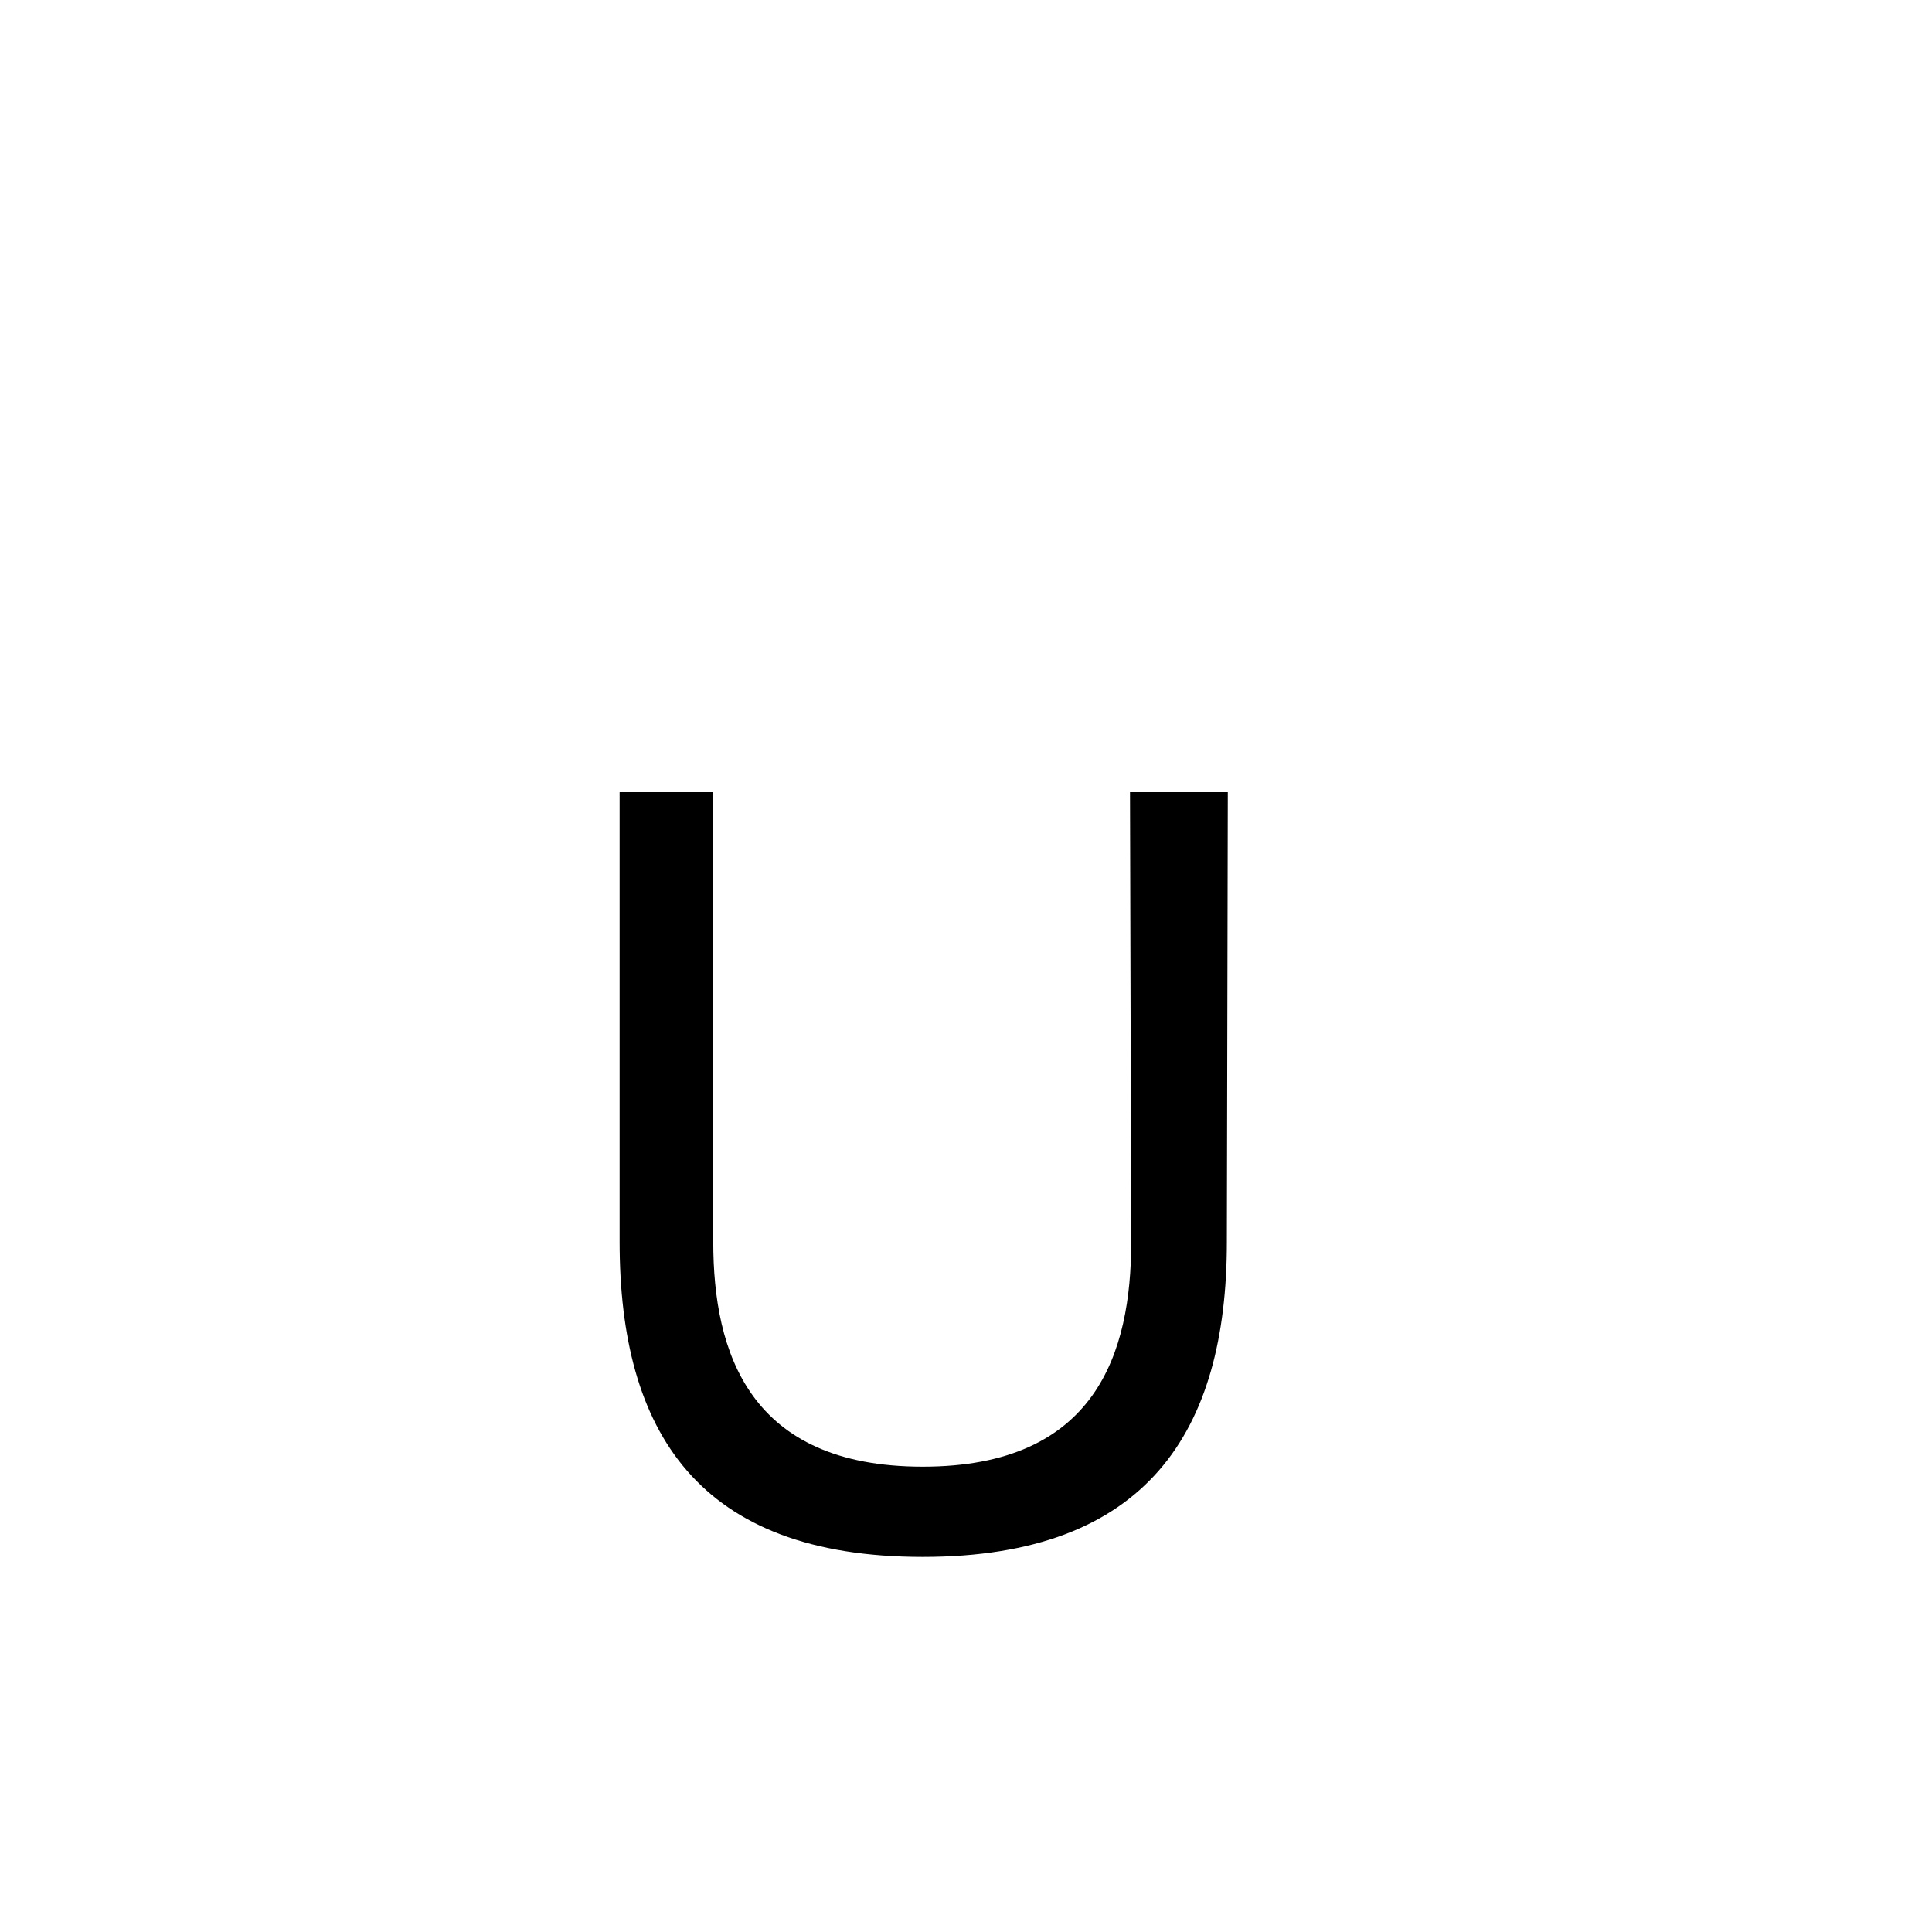 <svg xmlns="http://www.w3.org/2000/svg" width="1000" height="1000" viewBox="0 0 1000 1000"><path d="M584.887 410h50.62l-.49 232.85c0 98.062-41.33 163.01-157.398 163.01-116.07 0-156.907-64.487-156.907-163.117V410h48.47v232.743c0 57.29 18.552 116.404 108.436 116.404 89.882 0 107.887-59.115 107.885-116.296z"/></svg>